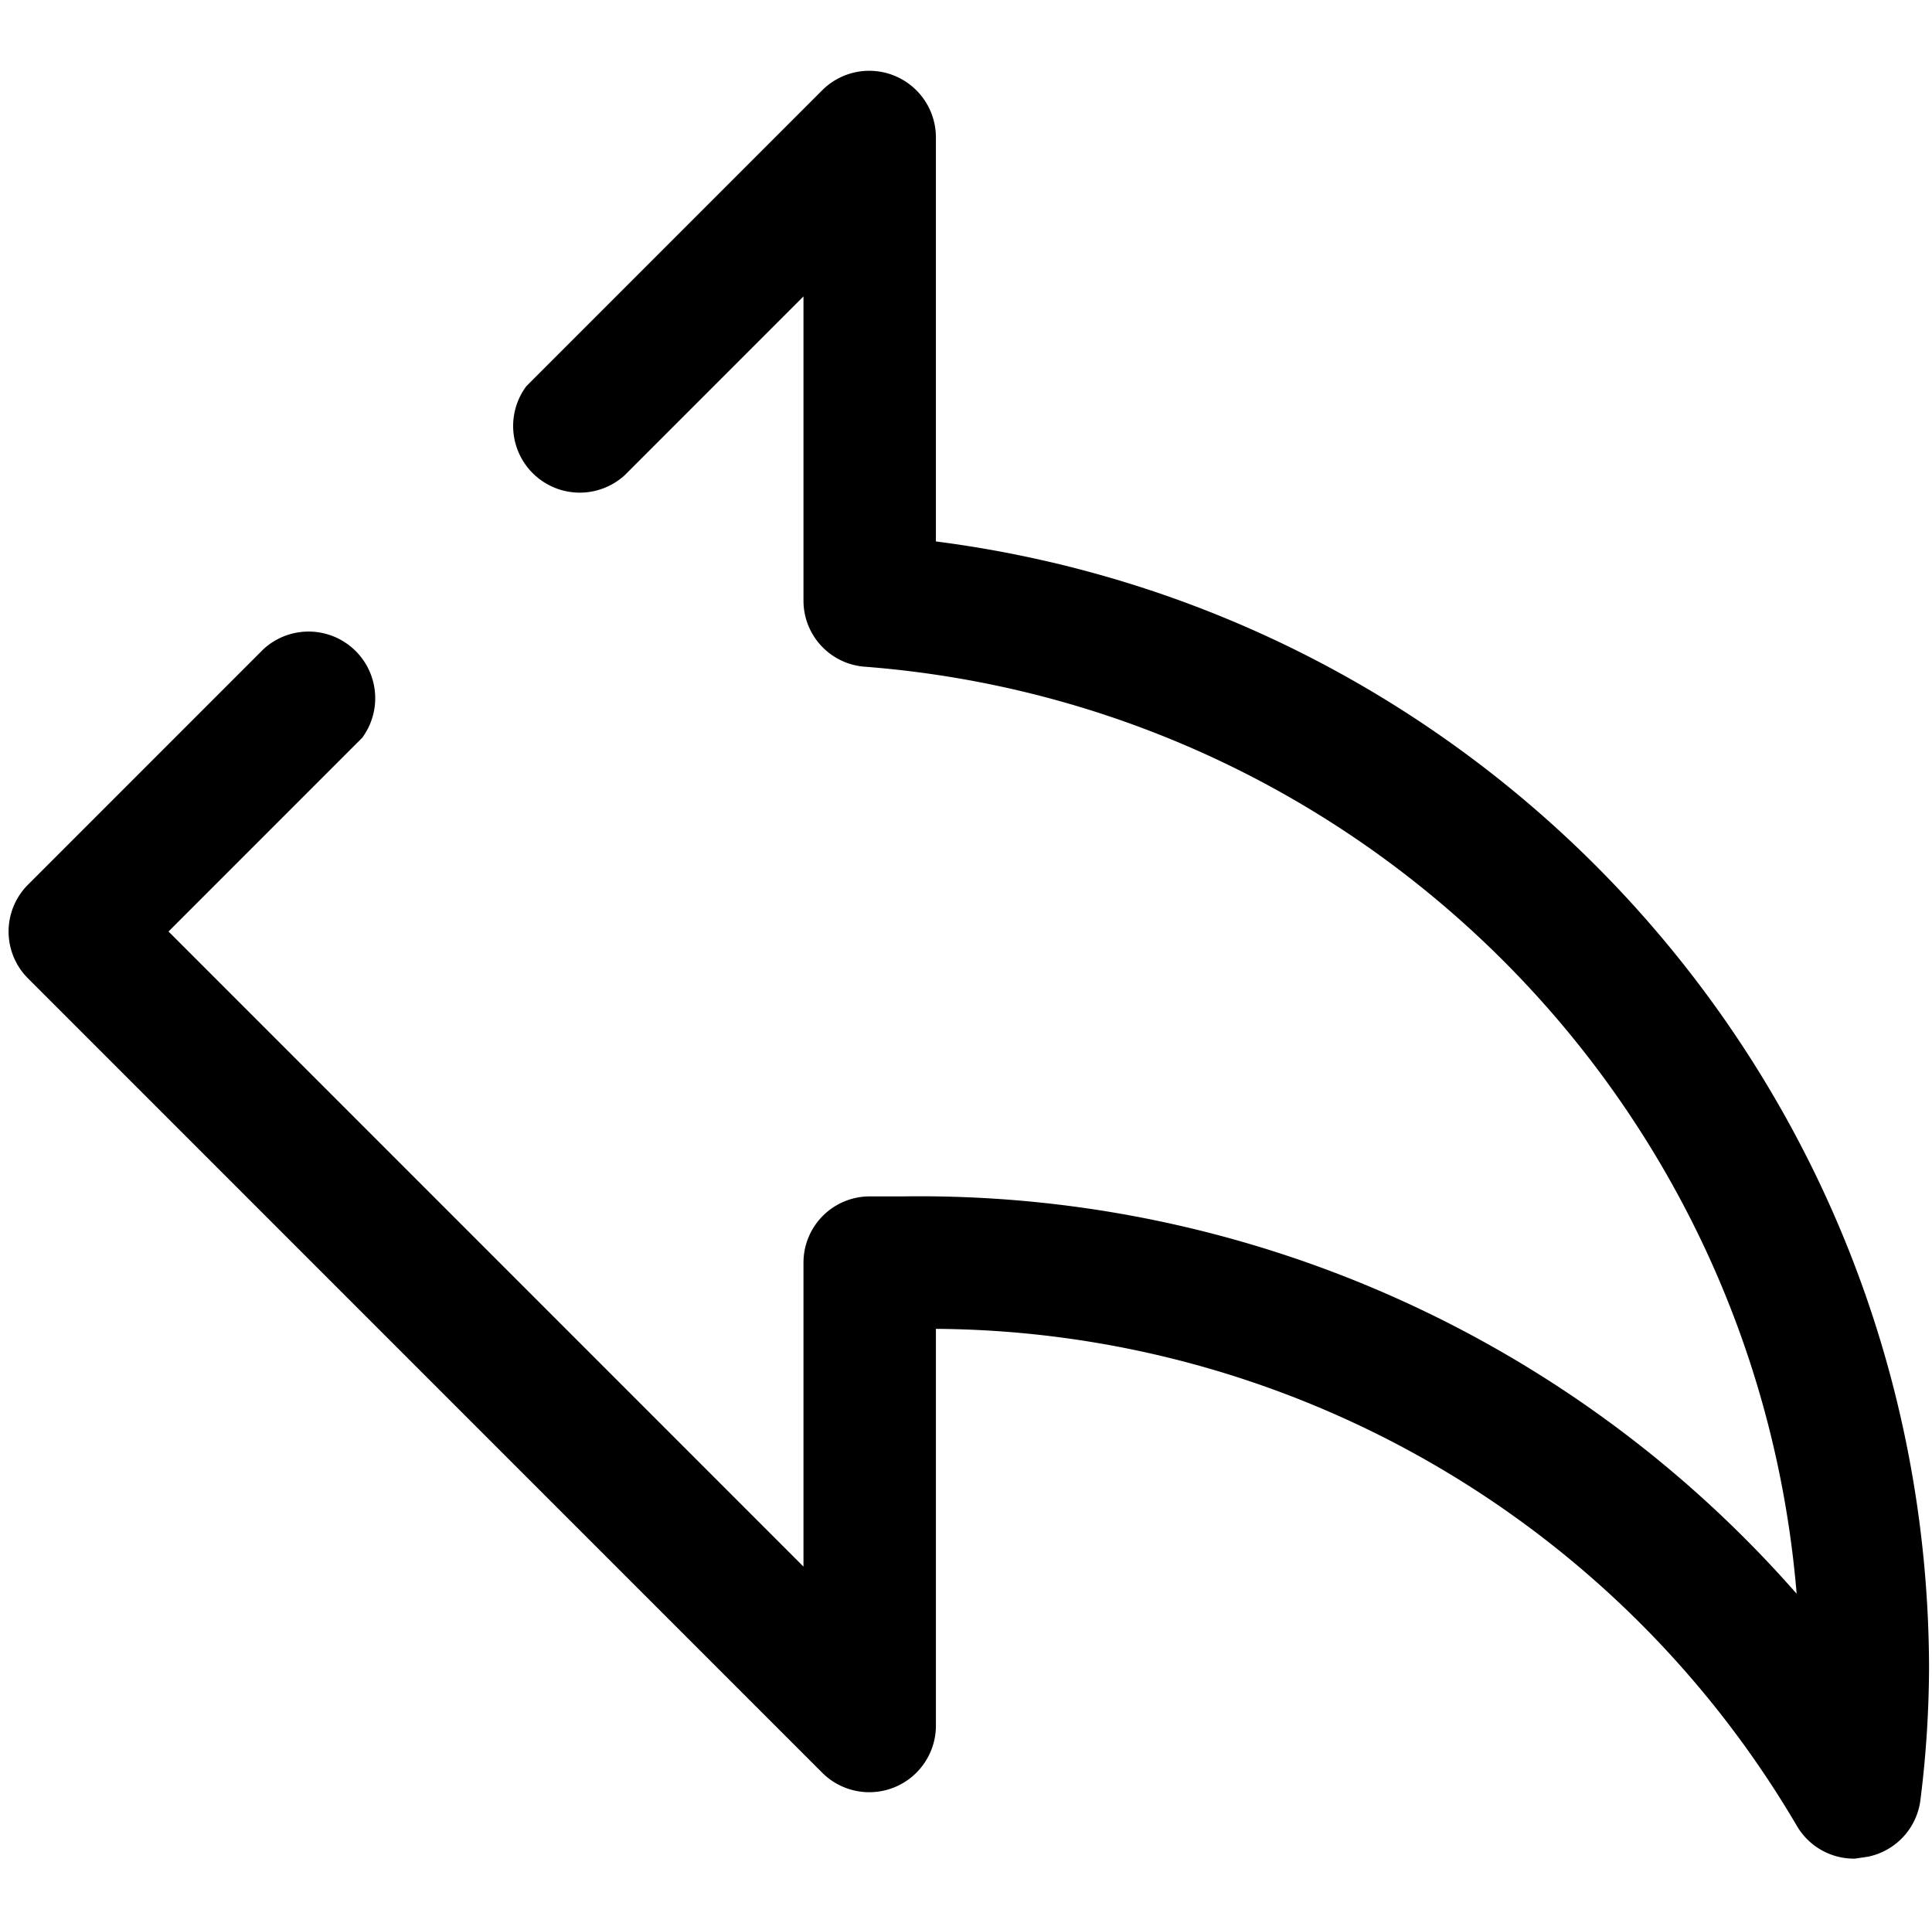 <svg xmlns="http://www.w3.org/2000/svg" viewBox="0 0 2609.59 2602.23"><defs><style>.cls-1{fill:none;}</style></defs><g id="Layer_2" data-name="Layer 2"><g id="Layer_20" data-name="Layer 20"><path d="M2605.61,2251.51A1461.34,1461.34,0,0,1,2594,2430.38a89.43,89.43,0,0,1-70.65,76.91l-17.88,2.68a89.43,89.43,0,0,1-78.7-44.72,1358.46,1358.46,0,0,0-1162.61-670.73v536.59a90,90,0,0,1-152.93,63.49L38,1321.43A89.44,89.44,0,0,1,37.52,1195l.51-.52,313-313,4.52-4.52A90,90,0,0,1,489.24,996.32L227.63,1257.93l857.65,857.65V1705.09a89.43,89.43,0,0,1,89.43-89.43h44.71a1575.79,1575.79,0,0,1,1207.33,536.58c-55.58-670.15-589.59-1200.75-1260.09-1252a89.41,89.41,0,0,1-81.38-89.43V400.28L843.92,641.64a90,90,0,0,1-133-120.09l18.46-18.46,381.83-381.83a90,90,0,0,1,152.93,63.49V731.18C2029.48,829.48,2603.37,1479.89,2605.61,2251.51Z"/></g><g id="Container"><polygon class="cls-1" points="2609.59 2602.23 9.59 2592.68 0 0 2600 11.39 2609.59 2602.23"/></g></g></svg>